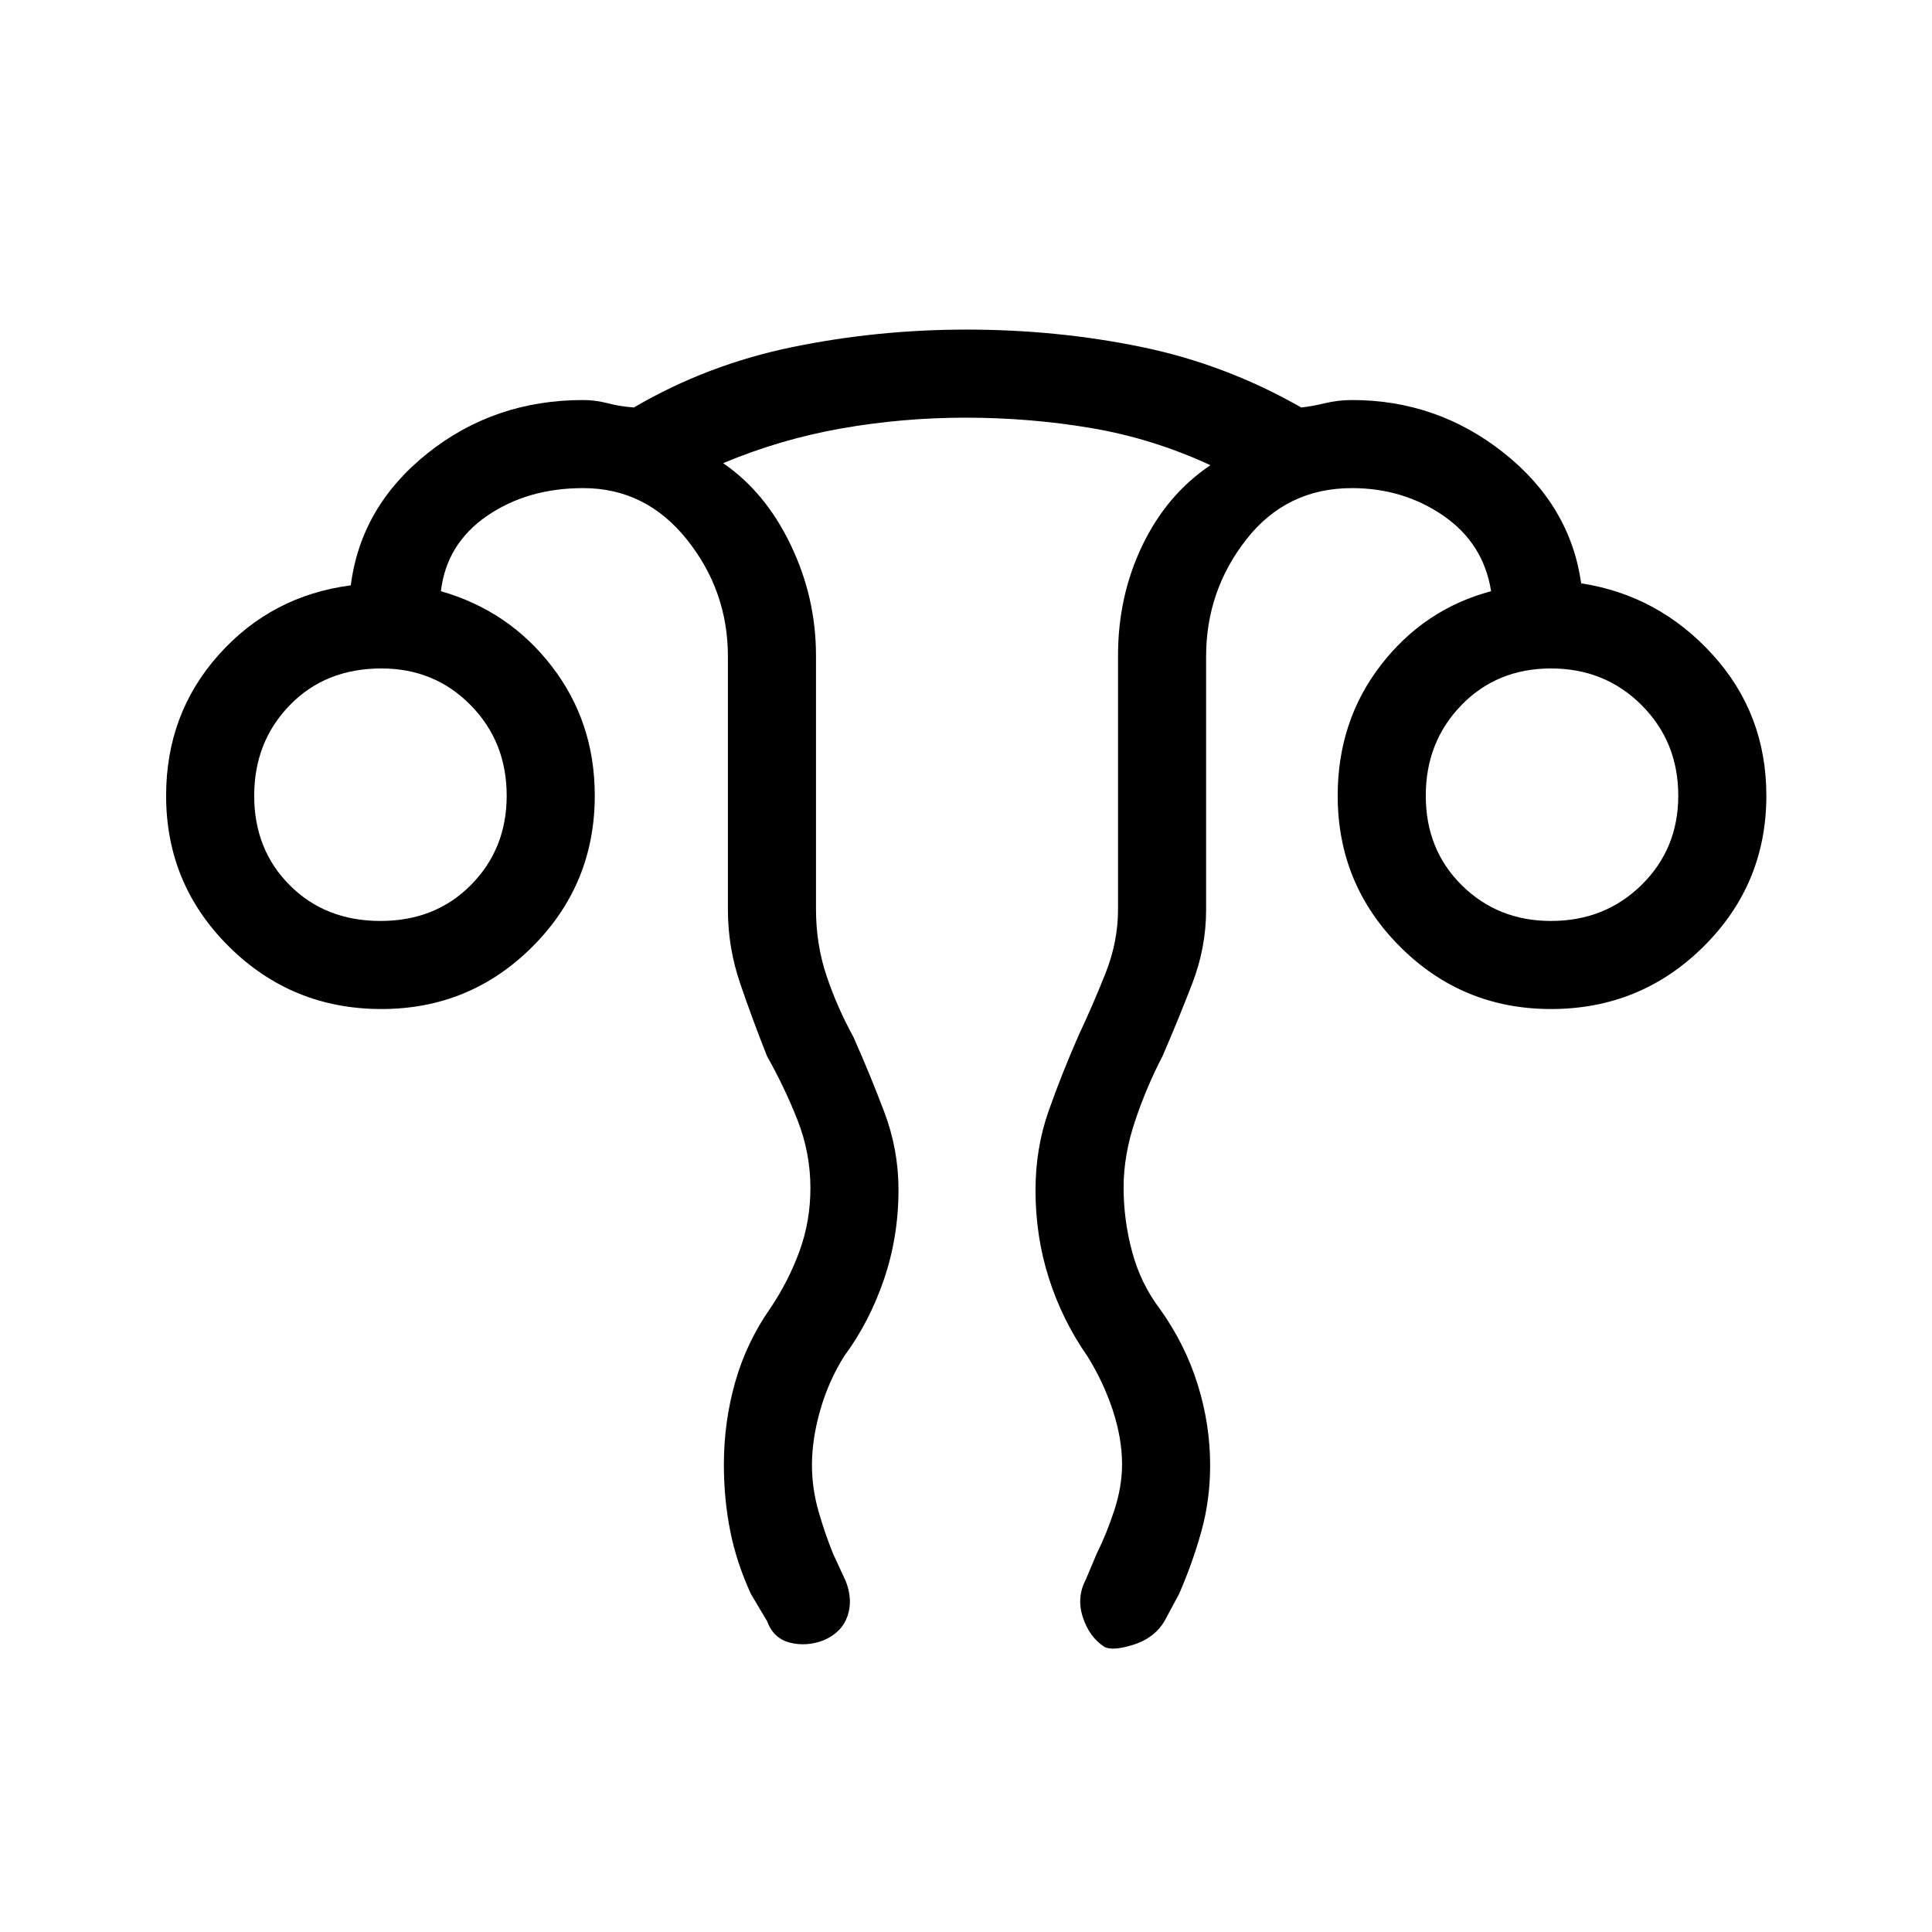 <svg xmlns="http://www.w3.org/2000/svg" height="48" viewBox="0 -960 960 960" width="48"><path d="M359.69-232.3q0-21.16 5.64-41.01 5.63-19.84 17.69-37 8.9-13.31 14.29-28.13 5.38-14.82 5.38-31.19 0-17.48-6.38-33.73-6.39-16.26-15.16-31.79-7.23-18.23-13.34-36.1-6.12-17.87-6.12-36.75v-125.85q0-32.59-20.41-58.1-20.41-25.51-51.51-25.51-27.69 0-47.81 13.84-20.11 13.85-22.88 37.39 33.76 9.63 55.11 37.33 21.35 27.7 21.35 64.21 0 44.11-30.98 75.09-30.98 30.98-75.02 30.98-44.46 0-75.73-30.98-31.27-30.98-31.27-75.02 0-40.79 26.19-70.08 26.19-29.3 65.58-34.45 5-39.23 38.18-65.66 33.18-26.42 77.28-26.42 6.08 0 12.27 1.61 6.19 1.62 12.94 2.08 36.31-21.25 78.61-29.97 42.31-8.72 86.67-8.72 44.94 0 86.84 8.61 41.9 8.62 79.45 30.08 4.99-.46 11.66-2.08 6.66-1.61 13.56-1.61 42.33 0 75.38 26.2 33.04 26.19 38.54 64.88 38.39 5.92 65.2 35.33 26.8 29.41 26.8 70.2 0 44.04-31.27 75.02-31.27 30.98-75.73 30.98-44.04 0-75.02-30.98-30.98-30.98-30.98-75.02 0-37.16 21.5-64.96 21.5-27.8 54.73-36.65-3.77-23.77-23.69-37.5t-45.46-13.73q-32.5 0-52.48 25.51-19.98 25.51-19.98 58.1V-508q0 18.79-6.84 36.58-6.84 17.78-14.85 36.27-8 15.39-13.65 32.28-5.66 16.88-5.66 32.9 0 16.28 4.27 32.09 4.27 15.8 13.8 28.34 12.47 17.46 18.7 37.36 6.23 19.9 6.23 40.27 0 17.13-4.35 32.81-4.35 15.68-11.11 31.18l-7.23 13.46q-5.18 8.58-15.67 11.79-10.49 3.21-14.33.9-7.39-4.85-10.58-14.69-3.19-9.85 1.5-18.69l5.46-12.96q4.77-9.51 8.65-21.32 3.89-11.81 3.89-23.01 0-12.88-4.66-26.96-4.65-14.08-12.65-26.83-12.46-17.92-19.08-38.7-6.61-20.78-6.61-43.59 0-20.94 6.5-39.4 6.5-18.46 14.96-37.7 7-14.85 13.27-30.63 6.27-15.79 6.27-31.75v-126.33q0-29.58 12.15-54.78 12.15-25.2 33.77-39.74-28.76-13.3-59.31-18.46-30.54-5.15-62.34-5.15-31.44 0-61.83 5.37-30.38 5.37-58.67 17.24 20.99 14.36 33.57 40.57 12.58 26.2 12.58 55.02v126.01q0 17.56 5.27 33.21Q416-459.38 424-444.85q8.23 18.47 15.35 37.28 7.11 18.82 7.11 38.65 0 23.53-7.25 44.71-7.24 21.18-19.67 37.98-7.77 12.31-11.92 26.75-4.16 14.44-4.16 27.44 0 11.65 3.27 23.04 3.27 11.38 7.27 21.15l6.23 13.47q3.69 9.38.87 17.46-2.83 8.07-11.72 11.92-8.61 3.31-16.84 1.23t-11.39-10.69l-8-13.46q-7.17-15.57-10.31-31.35-3.15-15.77-3.15-33.03ZM189.04-502.38q27.32 0 45.02-17.93 17.71-17.93 17.71-44.31 0-26.79-17.93-45.01t-44.3-18.22q-27.82 0-45.53 18.23-17.7 18.22-17.7 45.02 0 26.81 17.7 44.51 17.71 17.71 45.03 17.71Zm581.65 0q26.8 0 45.02-17.93 18.21-17.93 18.21-44.31 0-26.79-18.22-45.01t-45.02-18.22q-26.81 0-44.51 18.23-17.71 18.22-17.71 45.02 0 26.81 17.93 44.51 17.93 17.71 44.3 17.71Zm0-62.24Zm-581.15 0Z"/></svg>